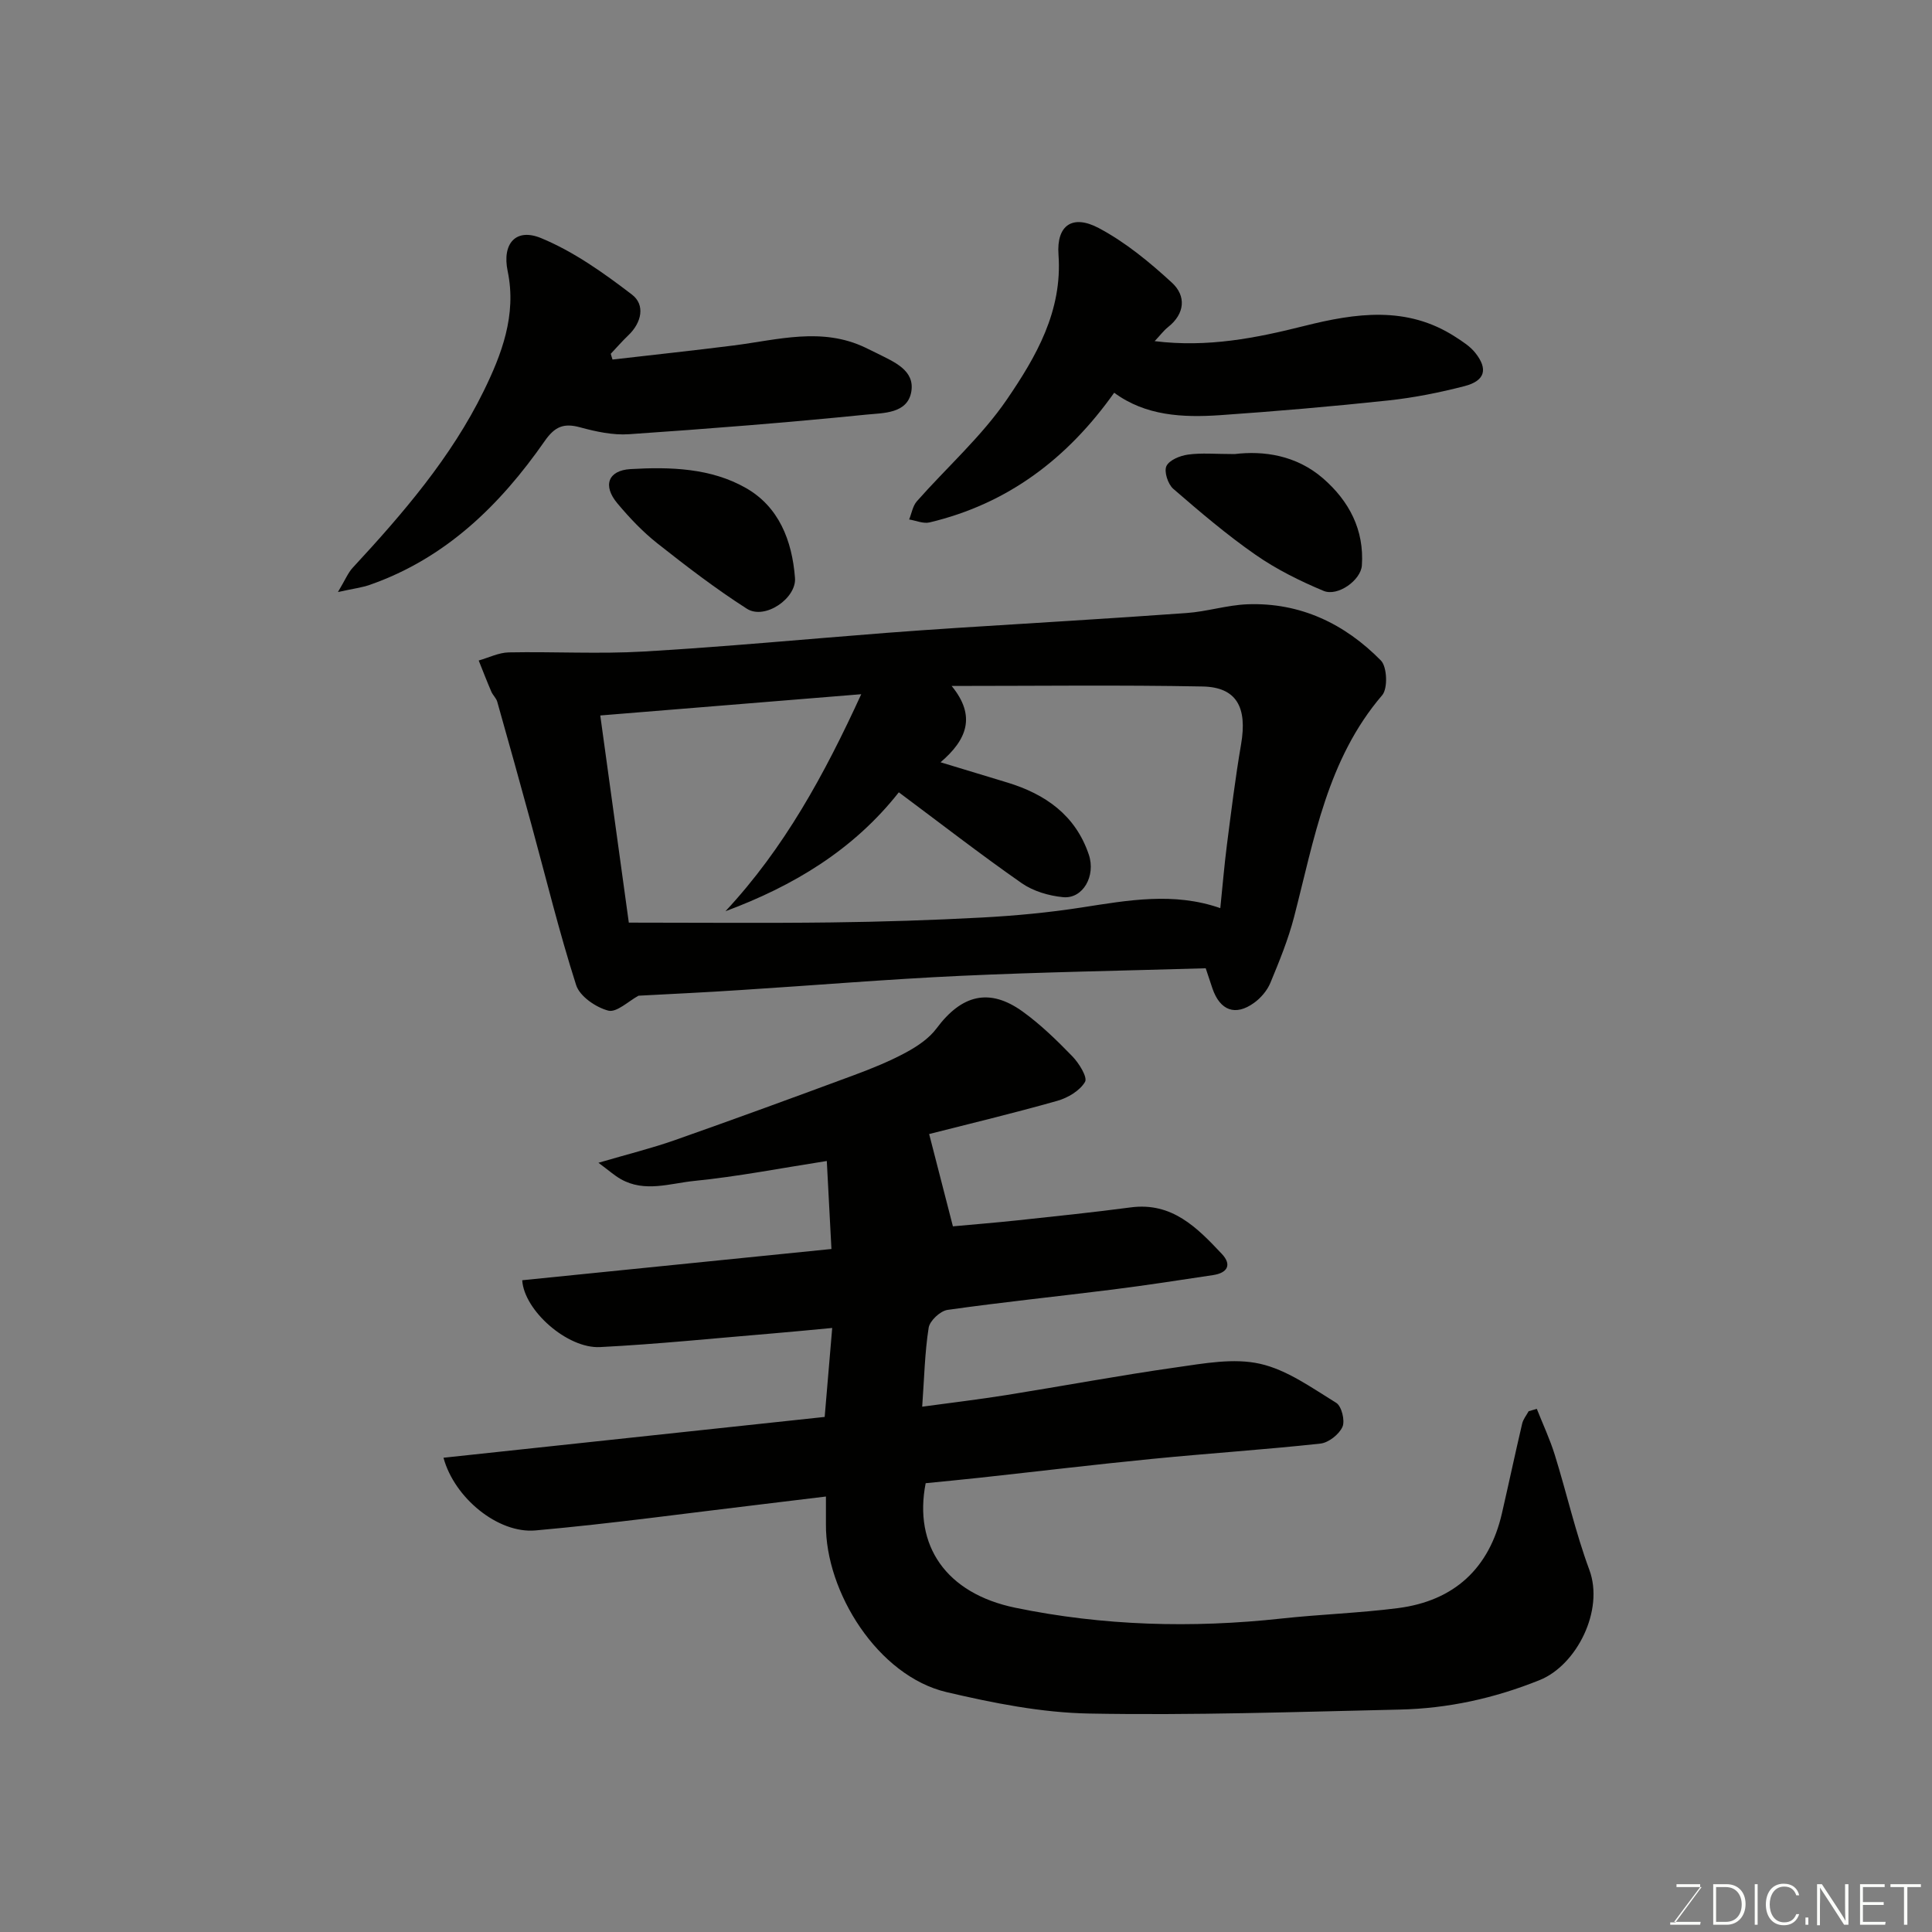 <svg enable-background="new 0 0 400 400" viewBox="0 0 400 400" xmlns="http://www.w3.org/2000/svg"><rect x="0" y="0" width="400" height="400" fill="#808080" stroke="none"/><path d="m318.18 291.69c1.26 3.18 2.72 6.29 3.73 9.55 2.46 7.91 4.28 16.04 7.15 23.79 3.1 8.35-2.61 19.7-10.26 22.8-9.42 3.8-19.03 5.9-29.05 6.12-21.43.48-42.87 1.22-64.28.82-9.86-.18-19.82-2.17-29.48-4.43-14.24-3.34-25.11-20.76-24.99-34.77.01-1.65 0-3.29 0-5.73-4.52.55-8.65 1.06-12.79 1.55-15.78 1.87-31.53 4.06-47.35 5.47-7.75.69-16.8-6.75-19.04-15.05 26.28-2.81 52.4-5.61 78.92-8.45.48-5.67.99-11.67 1.56-18.42-4.5.42-8.33.8-12.17 1.12-11.96.99-23.91 2.23-35.9 2.84-6.75.35-15.73-7.57-16.11-13.84 21-2.12 42.03-4.25 64.02-6.47-.31-5.91-.63-12.04-.96-18.22-9.55 1.49-18.46 3.23-27.46 4.13-4.99.5-10.23 2.44-15.18-.37-1.35-.76-2.52-1.83-4.64-3.39 6-1.76 10.98-2.99 15.8-4.68 12.41-4.37 24.76-8.89 37.1-13.46 3.66-1.36 7.31-2.83 10.74-4.68 2.35-1.27 4.8-2.9 6.36-5 5.2-6.99 10.95-8.45 17.84-3.48 3.73 2.69 7.08 5.96 10.29 9.27 1.37 1.42 3.18 4.33 2.61 5.29-1.07 1.82-3.54 3.29-5.72 3.91-9.06 2.57-18.23 4.76-26.55 6.88 1.61 6.24 3.15 12.24 4.92 19.11 3.75-.35 8.56-.73 13.36-1.24 7.82-.84 15.65-1.65 23.44-2.68 8.57-1.14 13.76 4.19 18.87 9.62 2.15 2.28 1.14 3.95-1.78 4.39-6.94 1.05-13.88 2.12-20.85 3-11.38 1.43-22.8 2.6-34.15 4.21-1.5.21-3.68 2.24-3.91 3.69-.81 5.14-.91 10.4-1.34 16.35 6.17-.84 11.79-1.51 17.38-2.4 11.76-1.88 23.48-4.08 35.27-5.75 5.71-.81 11.82-1.96 17.26-.74 5.62 1.25 10.76 4.99 15.82 8.1 1.11.69 1.85 3.7 1.28 4.97-.7 1.56-2.87 3.27-4.56 3.46-11.59 1.26-23.24 2.02-34.85 3.17-11.91 1.17-23.8 2.6-35.7 3.9-3.74.41-7.5.76-11.18 1.13-2.53 12.9 4.2 22.81 18.53 25.78 18.19 3.76 36.63 4.26 55.14 2.24 8-.87 16.08-1.13 24.06-2.15 11.75-1.5 18.97-8.28 21.58-19.64 1.42-6.18 2.74-12.39 4.19-18.57.21-.91.88-1.71 1.34-2.56.58-.17 1.14-.33 1.69-.49z" fill="#010100"/><path d="m132.2 206.15c-2.04 1.09-4.53 3.54-6.26 3.09-2.57-.67-5.92-2.96-6.66-5.3-3.51-10.97-6.24-22.18-9.28-33.3-2.31-8.46-4.66-16.91-7.05-25.35-.21-.75-.9-1.34-1.22-2.08-.92-2.13-1.75-4.3-2.62-6.46 2.08-.59 4.15-1.64 6.24-1.68 9.32-.18 18.68.36 27.97-.18 16.75-.98 33.46-2.56 50.19-3.86 4.93-.38 9.86-.72 14.79-1.04 15.79-1.01 31.59-1.93 47.38-3.07 4.22-.3 8.38-1.65 12.6-1.81 10.92-.4 20.13 4.02 27.62 11.64 1.29 1.31 1.46 5.78.27 7.18-11.37 13.27-14.07 29.81-18.23 45.86-1.21 4.69-3.07 9.23-4.93 13.72-.66 1.58-1.97 3.11-3.37 4.12-3.86 2.79-7.03 1.61-8.61-2.96-.52-1.51-1.01-3.03-1.4-4.2-17.13.51-33.98.79-50.8 1.57-15.14.7-30.26 1.97-45.39 2.93-7.16.48-14.33.81-21.24 1.18zm62.53-48.33c5.18 1.57 9.5 2.88 13.81 4.19 7.89 2.4 14.12 6.75 16.88 14.91 1.5 4.44-1.22 9.22-5.31 8.83-2.95-.28-6.18-1.23-8.58-2.9-8.54-5.96-16.77-12.35-25.44-18.81-9.4 11.94-21.83 19.39-35.89 24.62 12.17-13.06 20.46-28.25 28.11-44.93-18.73 1.52-36.4 2.96-54.03 4.4 2.05 14.85 4.04 29.33 5.91 42.89 14.41 0 28.16.13 41.91-.04 10.43-.13 20.87-.46 31.28-1.02 6.88-.37 13.77-1.02 20.58-2.08 9.56-1.48 19.05-3.23 28.69.14.47-4.55.82-8.8 1.36-13.03.9-6.97 1.75-13.95 2.94-20.88 1.32-7.65-.91-11.84-7.96-11.98-17.08-.33-34.17-.11-51.96-.11 5.12 6.25 3.16 11.14-2.3 15.8z" fill="#010100"/><path d="m126.81 74.44c8.37-.97 16.76-1.86 25.12-2.92 9.11-1.16 18.22-3.86 27.23.45.86.41 1.73.83 2.58 1.26 3.38 1.71 7.67 3.42 6.94 7.83-.77 4.63-5.86 4.43-9.3 4.78-16.35 1.65-32.75 2.94-49.15 4.06-3.34.23-6.86-.54-10.14-1.43-3.4-.93-5.24-.14-7.32 2.85-9.24 13.26-20.5 24.27-36.19 29.76-1.62.57-3.37.78-6.61 1.49 1.52-2.55 2.08-3.97 3.05-5.02 10.38-11.21 20.39-22.84 27.11-36.56 3.68-7.51 6.88-15.74 4.98-24.83-1.2-5.74 1.69-9.01 6.9-6.87 6.76 2.79 12.98 7.22 18.84 11.71 2.77 2.12 2.01 5.78-.75 8.41-1.28 1.22-2.44 2.56-3.65 3.84.11.4.23.79.36 1.19z" fill="#010100"/><path d="m230.68 81.31c-9.66 13.62-22.02 23-38.22 26.85-1.29.31-2.82-.38-4.23-.61.52-1.27.74-2.8 1.6-3.77 6.22-7.05 13.41-13.42 18.66-21.11 6.02-8.82 11.5-18.25 10.66-29.94-.44-6.11 2.9-8.39 8.32-5.52 5.53 2.93 10.55 7.07 15.19 11.34 2.93 2.71 2.71 6.39-.85 9.19-.87.69-1.55 1.62-2.75 2.89 10.98 1.36 21.01-.64 30.99-3.15 10.65-2.67 21.23-4.21 31.21 2.23 1.5.97 3.11 1.98 4.19 3.35 2.68 3.37 2.01 5.78-2.22 6.88-5.18 1.34-10.49 2.4-15.8 2.97-11.6 1.24-23.23 2.24-34.87 3.05-7.73.52-15.39.14-21.88-4.65z" fill="#010100"/><path d="m255.61 94.01c5.95-.72 12.74.2 18.31 5.03 5.4 4.69 8.55 10.66 8.04 18.04-.21 3.04-4.99 6.49-7.94 5.25-4.88-2.04-9.72-4.44-14.05-7.45-5.97-4.15-11.54-8.9-17.05-13.67-1.11-.96-1.95-3.55-1.43-4.7.58-1.25 2.83-2.17 4.47-2.39 2.78-.39 5.65-.11 9.65-.11z" fill="#010100"/><path d="m164.59 119.61c.39 4.22-6.22 8.81-9.96 6.42-6.44-4.12-12.54-8.8-18.54-13.54-3.05-2.41-5.78-5.3-8.28-8.29-3.07-3.66-1.92-6.81 2.73-7.08 8.22-.48 16.65-.23 23.92 3.93 6.77 3.87 9.53 10.81 10.13 18.56z" fill="#010100"/><g fill="#fbfcfa"><path d="m346.9 398 5.4-7.3h-5.2v-.6h4.9v.6l-5.4 7.2h5.5l-.1.6h-6.2v-.5z"/><path d="m354.7 390.1h2.8c2.3 0 3.9 1.6 3.9 4.1s-1.6 4.3-3.9 4.3h-2.8zm.6 7.8h2c2.2 0 3.3-1.6 3.3-3.6 0-1.8-1-3.6-3.3-3.6h-2z"/><path d="m363.9 390.1v8.4h-.6v-8.4z"/><path d="m372.5 396.3c-.4 1.3-1.4 2.3-3.2 2.3-2.4 0-3.7-1.9-3.7-4.3 0-2.3 1.2-4.3 3.7-4.3 1.8 0 2.9 1 3.2 2.4h-.6c-.4-1.1-1.1-1.8-2.5-1.8-2.1 0-3 1.9-3 3.7s.9 3.7 3 3.7c1.4 0 2.1-.7 2.5-1.7z"/><path d="m373.8 398.5v-1.5h.6v1.5z"/><path d="m376.2 398.5v-8.4h1c1.3 2 4.4 6.6 4.9 7.6-.1-1.2-.1-2.4-.1-3.8v-3.8h.7v8.4h-.9c-1.2-1.9-4.4-6.8-5-7.7.1 1.1 0 2.3 0 3.9v3.9h-.6z"/><path d="m390 394.4h-4.3v3.5h4.7l-.1.6h-5.2v-8.4h5.1v.6h-4.5v3.1h4.3z"/><path d="m394.2 390.7h-2.8v-.6h6.3v.6h-2.8v7.8h-.7z"/></g></svg>